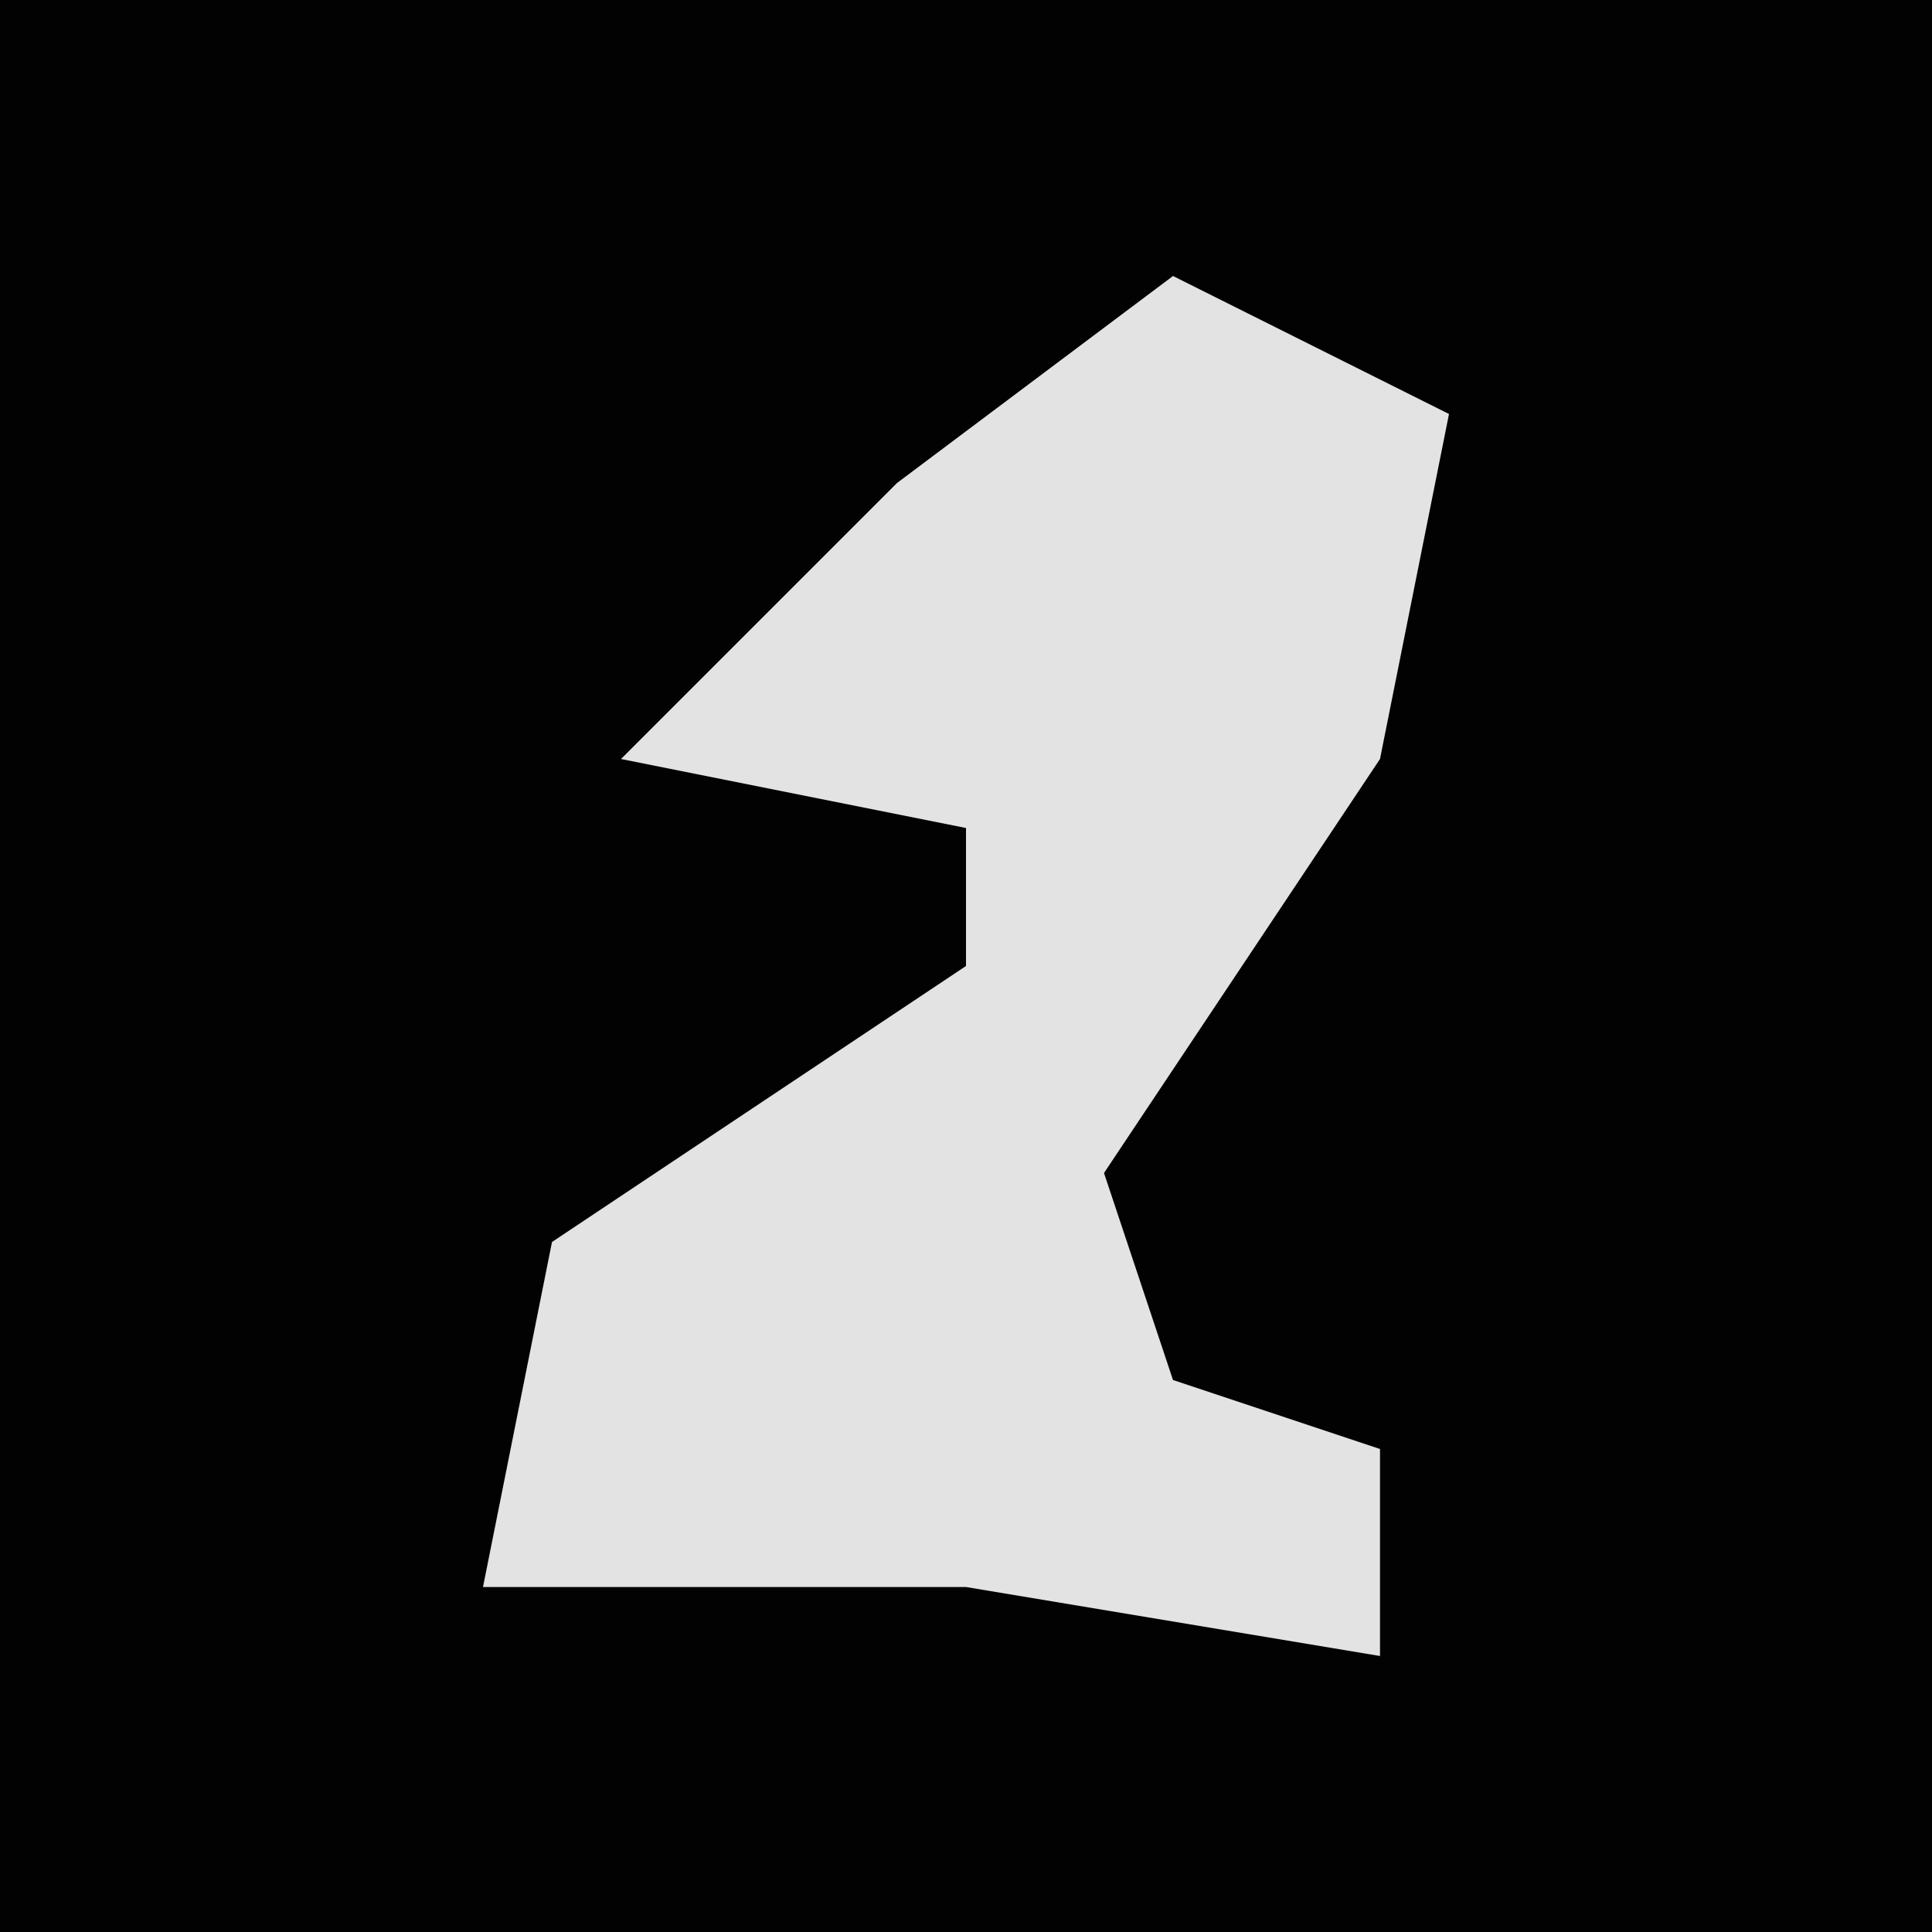 <?xml version="1.0" encoding="UTF-8"?>
<svg version="1.1" xmlns="http://www.w3.org/2000/svg" width="28" height="28">
<path d="M0,0 L28,0 L28,28 L0,28 Z " fill="#020202" transform="translate(0,0)"/>
<path d="M0,0 L4,2 L3,7 L-1,13 L0,16 L3,17 L3,20 L-3,19 L-7,19 L-10,19 L-9,14 L-3,10 L-3,8 L-8,7 L-4,3 Z " fill="#E3E3E3" transform="translate(17,4)"/>
</svg>
